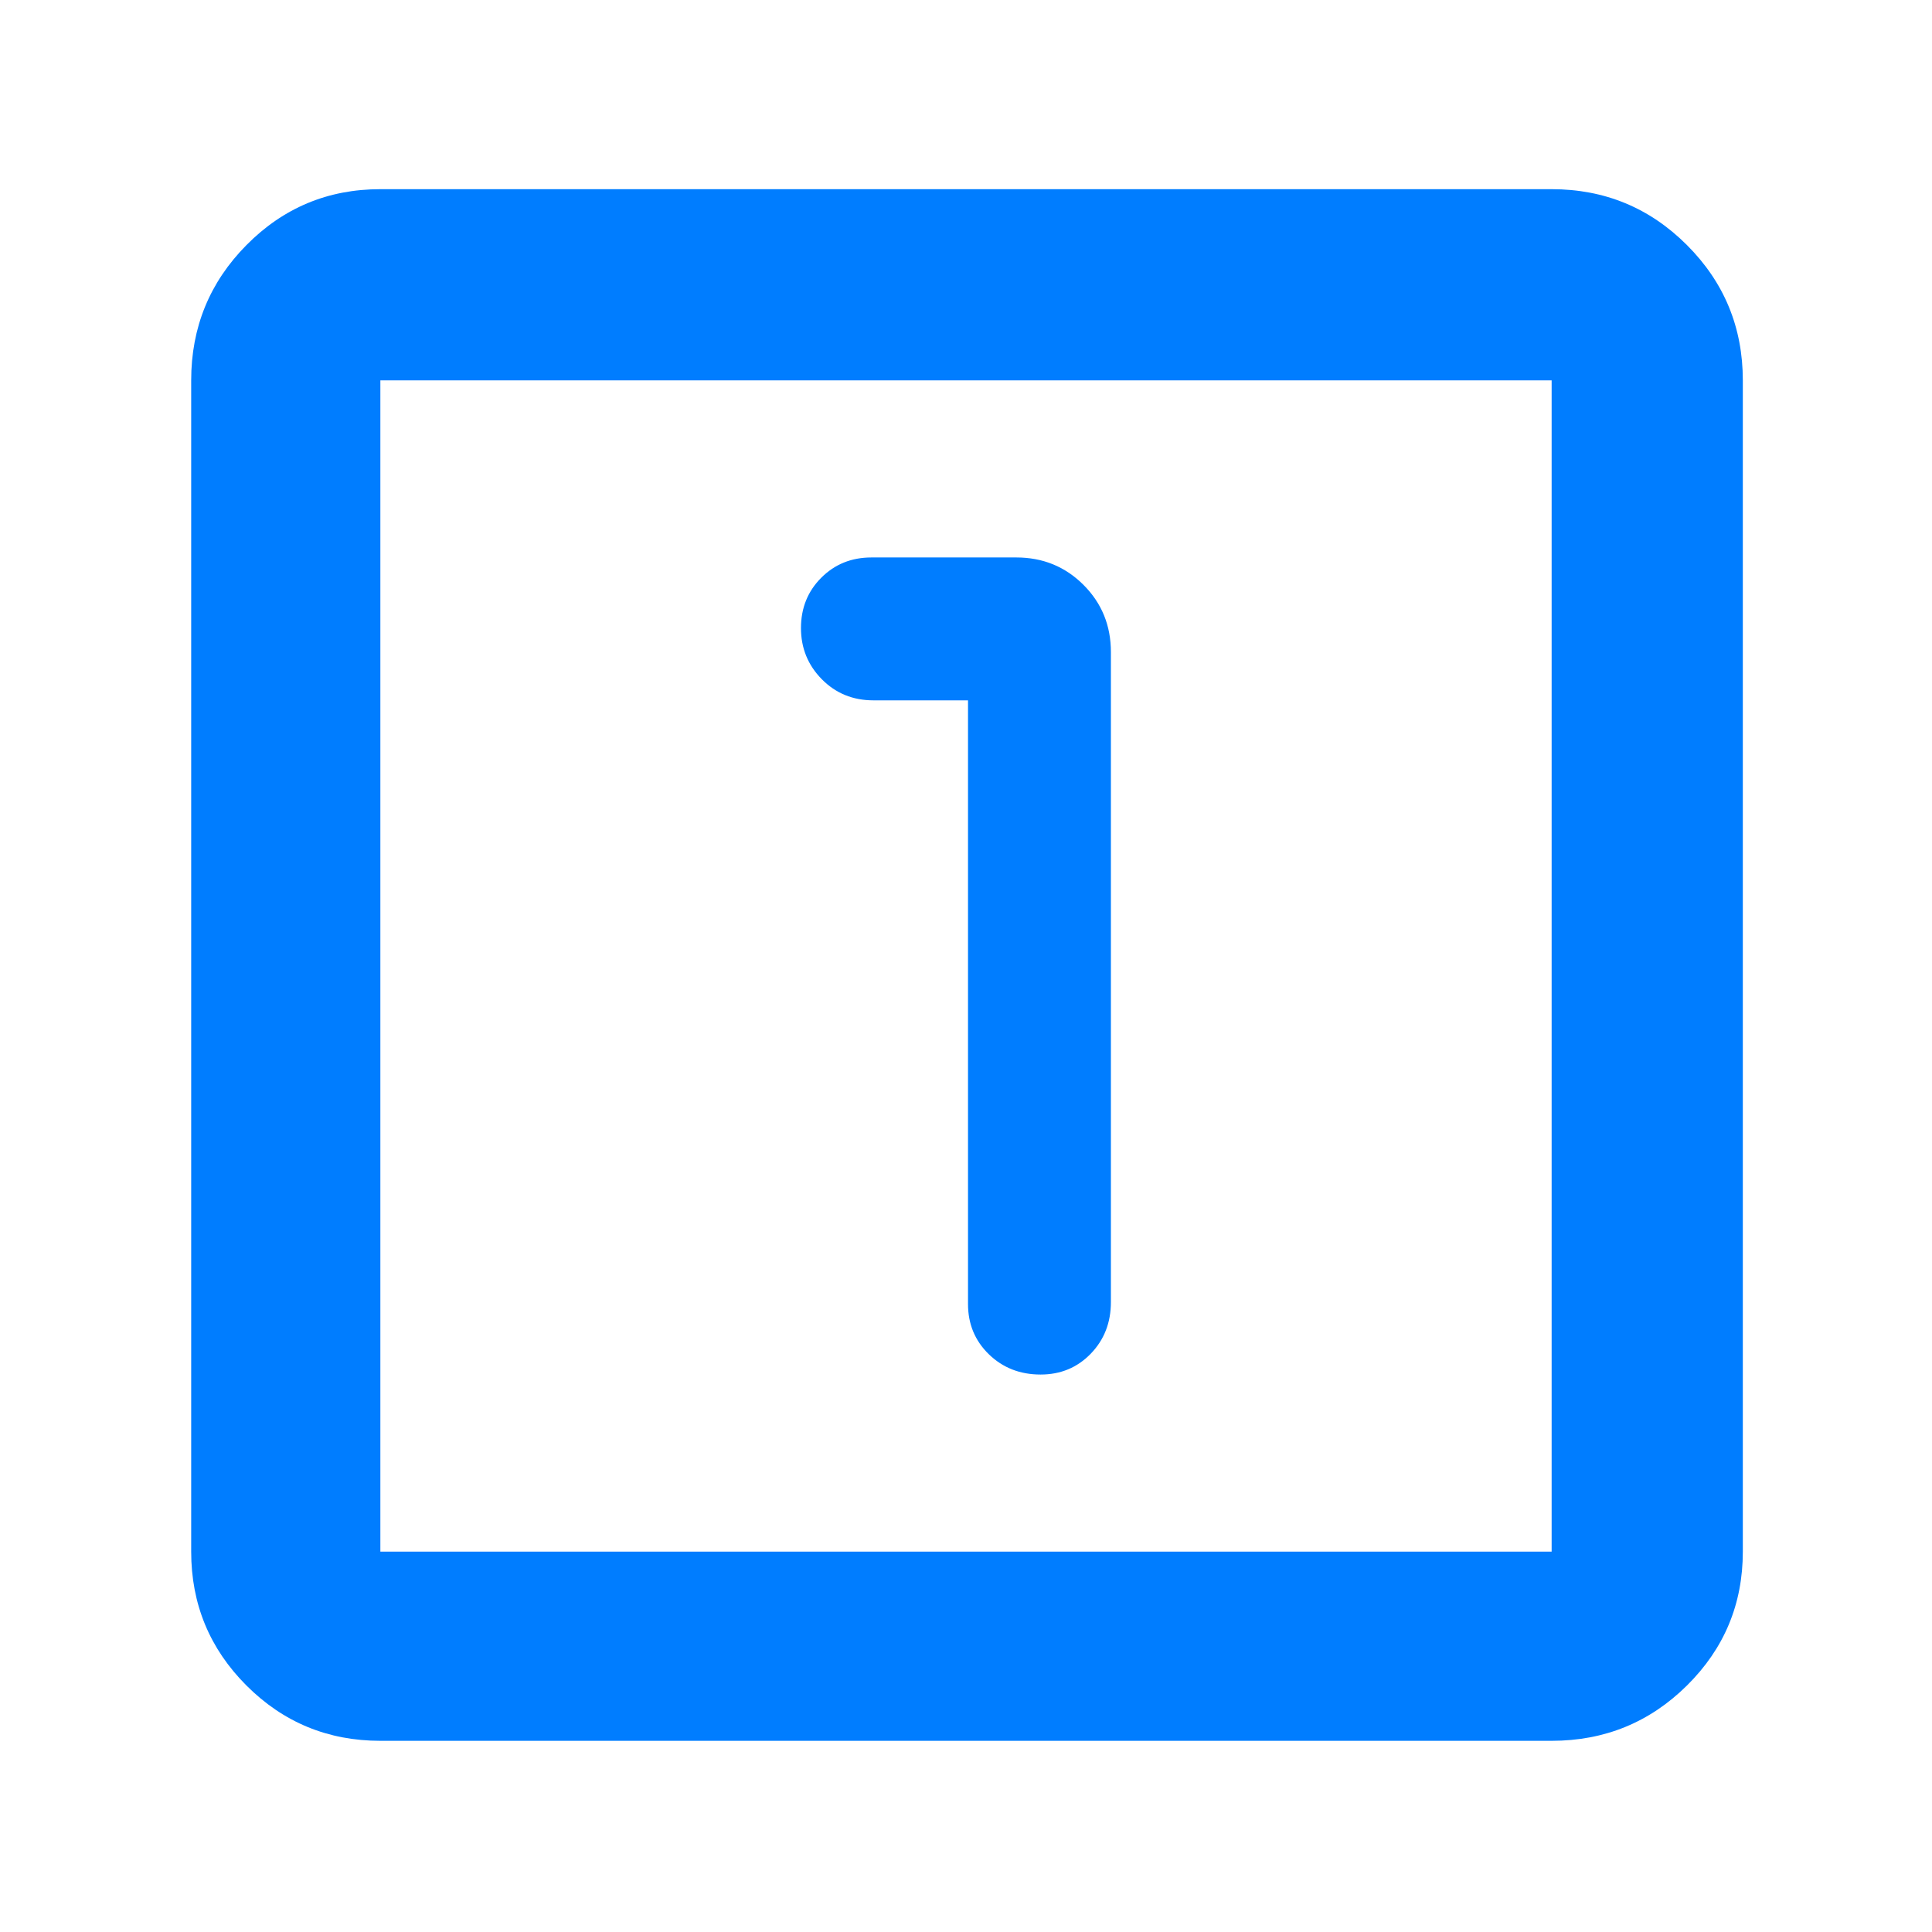 <svg xmlns="http://www.w3.org/2000/svg" height="48" viewBox="0 -960 960 960" width="48"><path fill="rgb(0, 125, 255)" d="M481-612v300q0 14.87 10.37 24.94Q501.74-277 517.07-277q14.9 0 24.92-10.35Q552-297.7 552-313v-323q0-19.75-13.62-33.38Q524.75-683 505-683h-72q-14.87 0-24.94 10.09-10.06 10.09-10.06 25t10.35 25.41Q418.7-612 434-612h47ZM189-95q-39.05 0-66.53-27.47Q95-149.95 95-189v-582q0-39.46 27.47-67.23Q149.95-866 189-866h582q39.46 0 67.23 27.77Q866-810.46 866-771v582q0 39.05-27.77 66.53Q810.46-95 771-95H189Zm0-94h582v-582H189v582Zm0-582v582-582Z"/></svg>